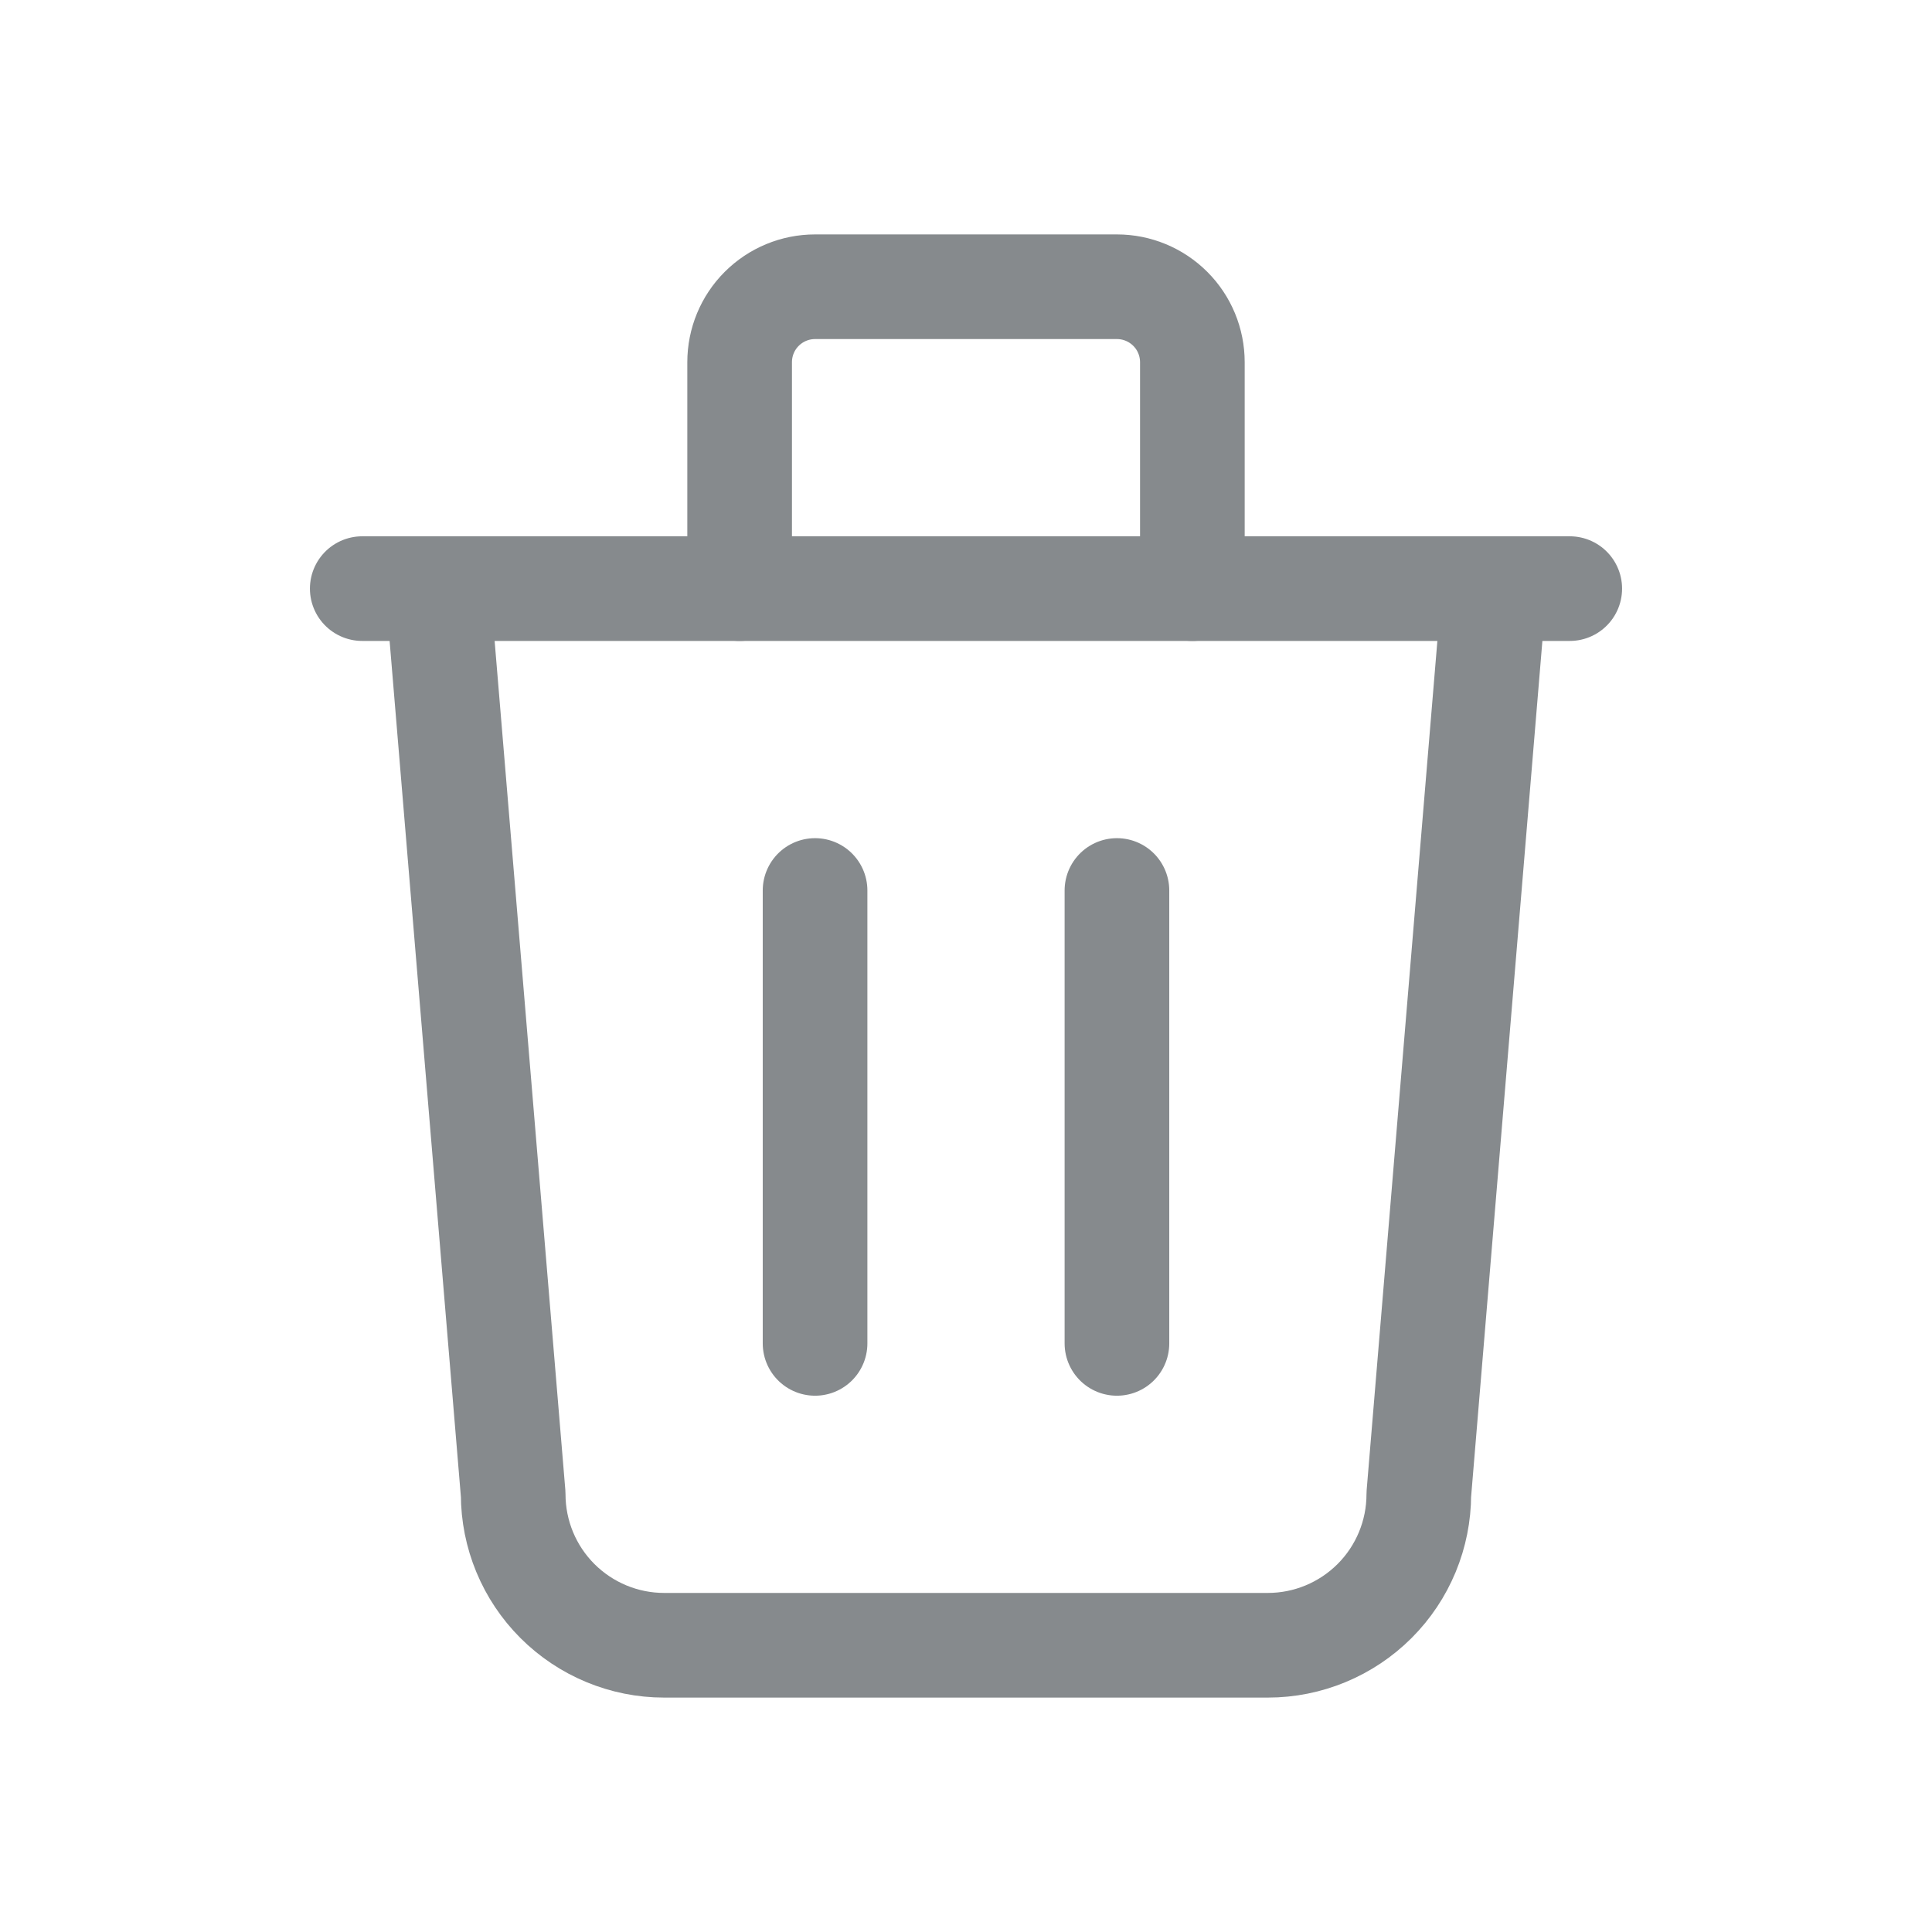 <svg width="24" height="24" viewBox="0 0 24 24" fill="none" xmlns="http://www.w3.org/2000/svg">
<path d="M4.5 7.312H19.5" stroke="#868A8D" stroke-width="1.3" stroke-linecap="round" stroke-linejoin="round"/>
<path d="M10.125 11.062V16.688" stroke="#868A8D" stroke-width="1.3" stroke-linecap="round" stroke-linejoin="round"/>
<path d="M13.875 11.062V16.688" stroke="#868A8D" stroke-width="1.3" stroke-linecap="round" stroke-linejoin="round"/>
<path d="M5.438 7.312L6.375 18.562C6.375 19.06 6.573 19.537 6.924 19.888C7.276 20.24 7.753 20.438 8.25 20.438H15.75C16.247 20.438 16.724 20.24 17.076 19.888C17.427 19.537 17.625 19.06 17.625 18.562L18.562 7.312" stroke="#868A8D" stroke-width="1.3" stroke-linecap="round" stroke-linejoin="round"/>
<path d="M9.188 7.312V4.5C9.188 4.251 9.286 4.013 9.462 3.837C9.638 3.661 9.876 3.562 10.125 3.562H13.875C14.124 3.562 14.362 3.661 14.538 3.837C14.714 4.013 14.812 4.251 14.812 4.5V7.312" stroke="#868A8D" stroke-width="1.3" stroke-linecap="round" stroke-linejoin="round"/>
</svg>
